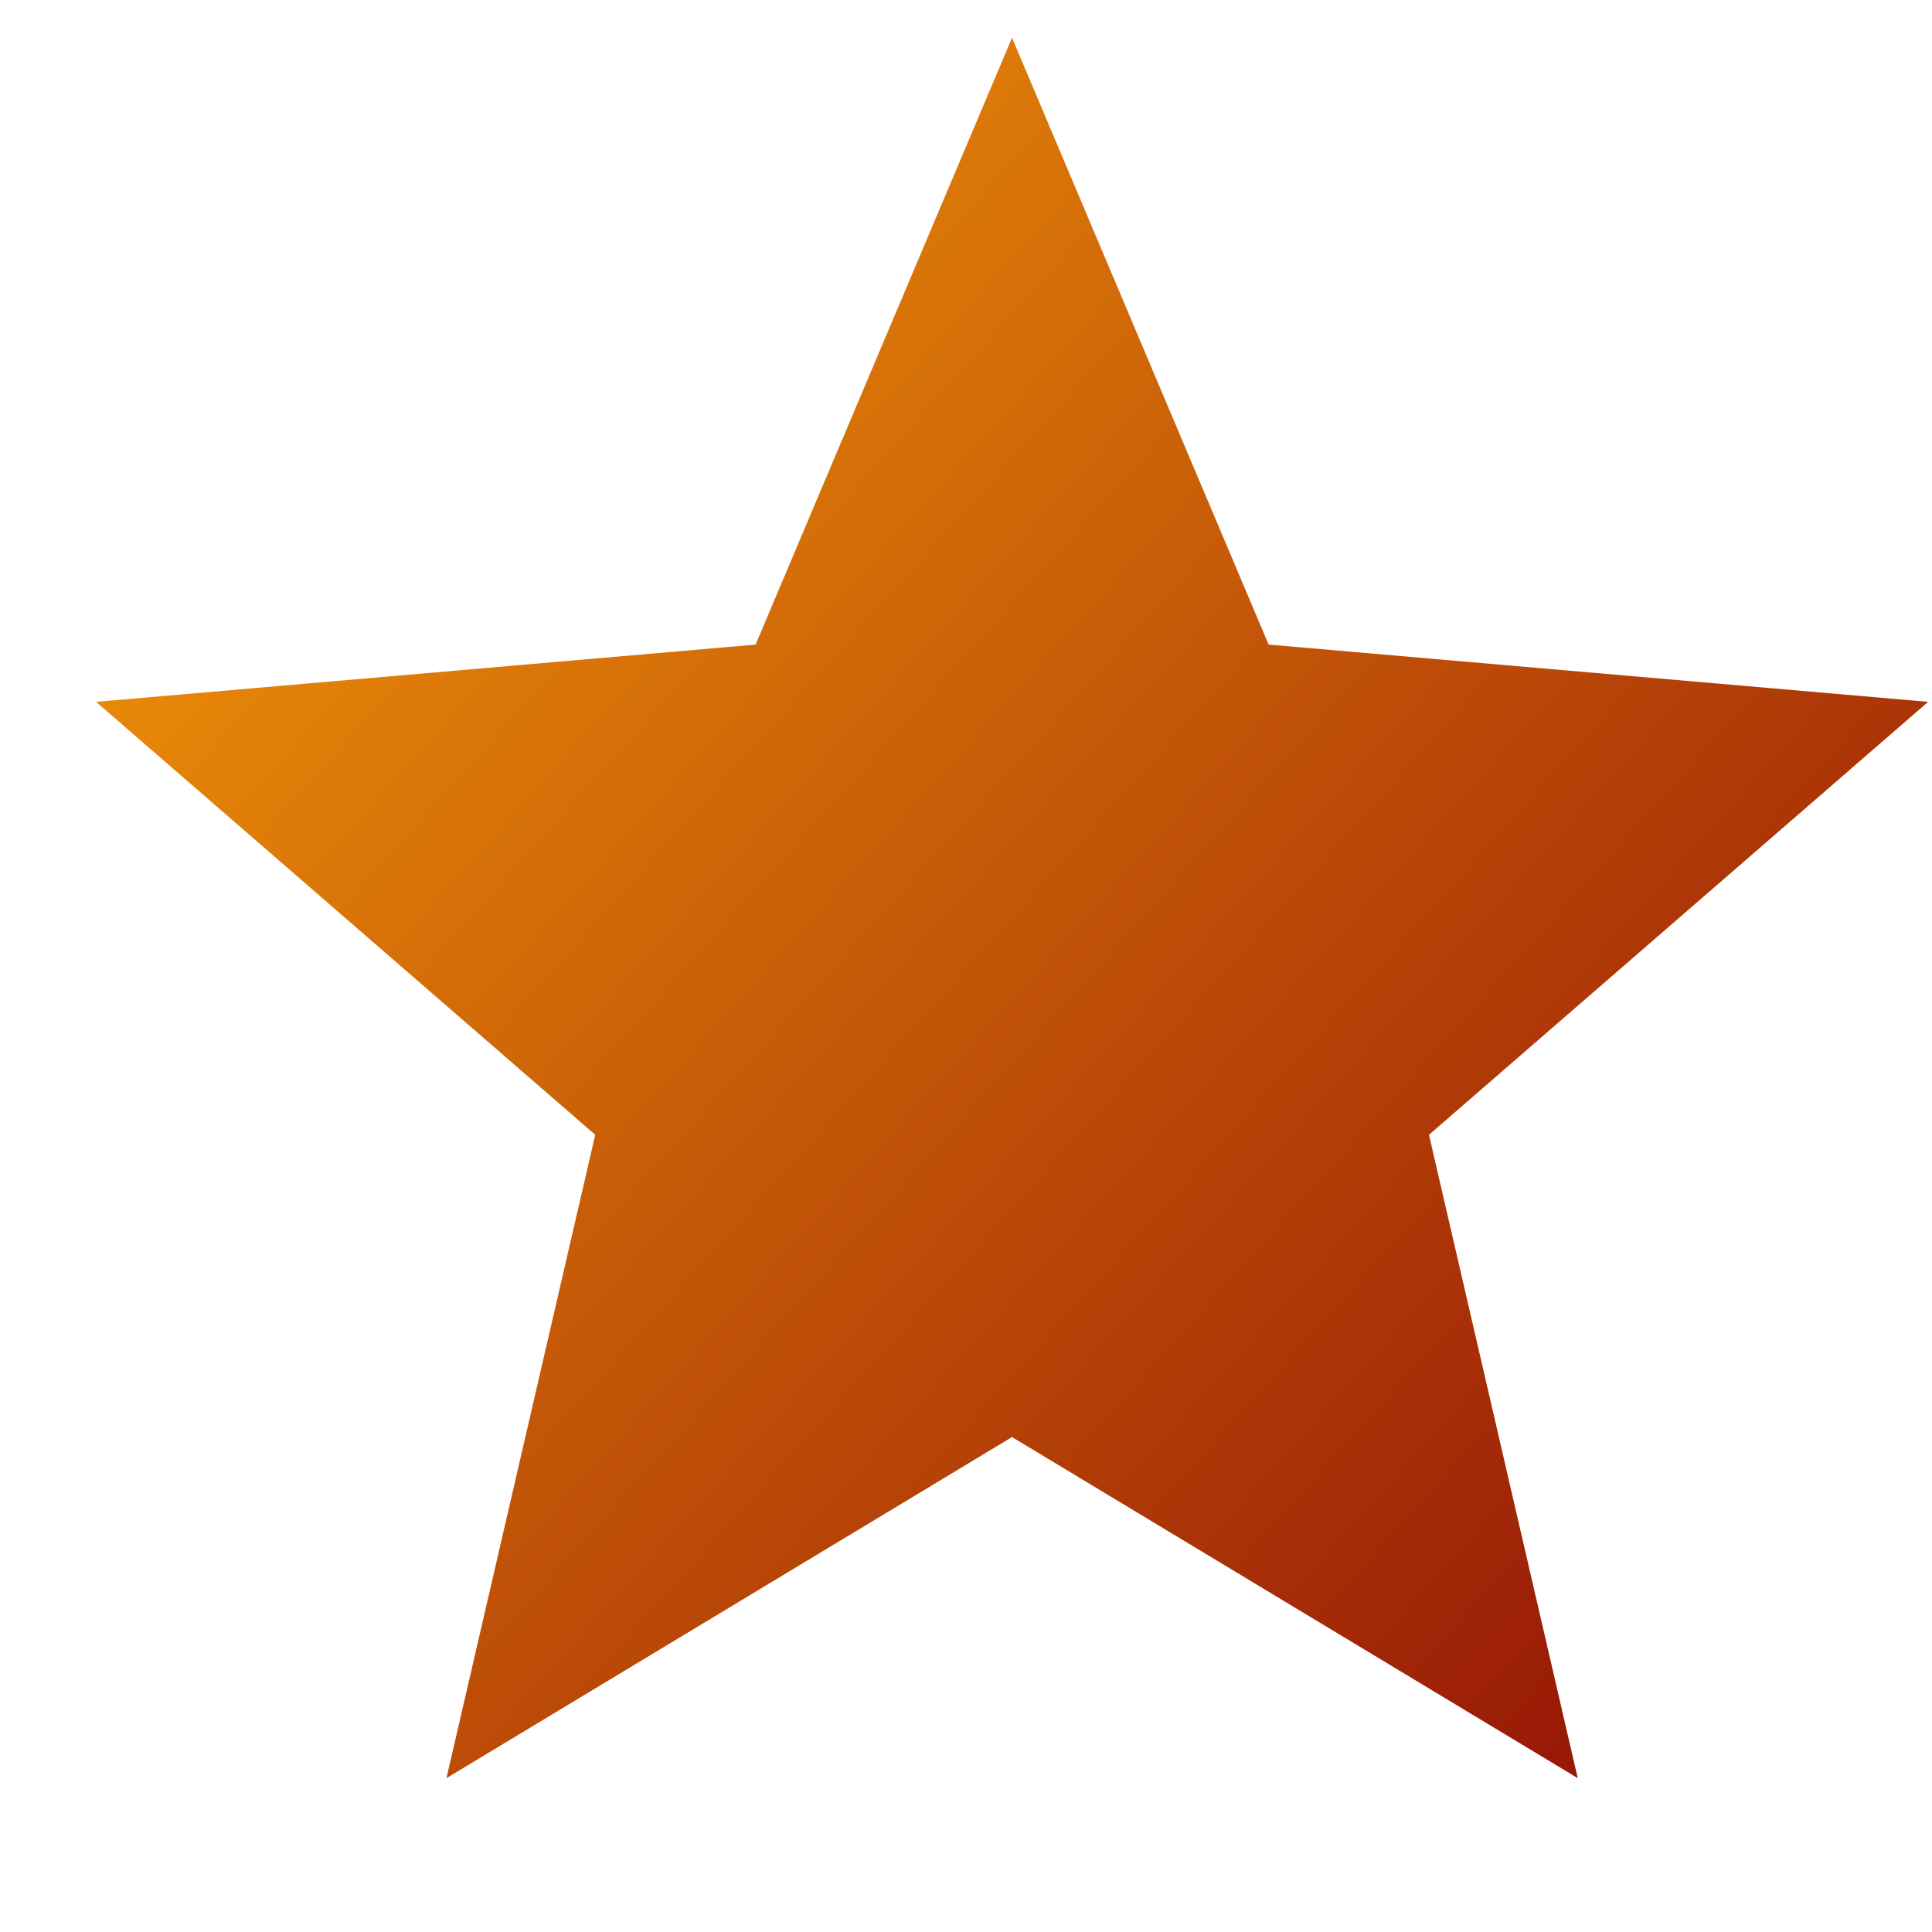 <svg width="11" height="11" viewBox="0 0 11 11" fill="none" xmlns="http://www.w3.org/2000/svg">
<path d="M2.542 10.124L3.389 6.461L0.547 3.996L4.302 3.67L5.762 0.215L7.223 3.67L10.978 3.996L8.136 6.461L8.983 10.124L5.762 8.182L2.542 10.124Z" fill="url(#paint0_linear_9685_33616)"/>
<defs>
<linearGradient id="paint0_linear_9685_33616" x1="1.728" y1="-1.224" x2="12.804" y2="8.711" gradientUnits="userSpaceOnUse">
<stop stop-color="#FCA509"/>
<stop offset="1" stop-color="#880306"/>
</linearGradient>
</defs>
</svg>
